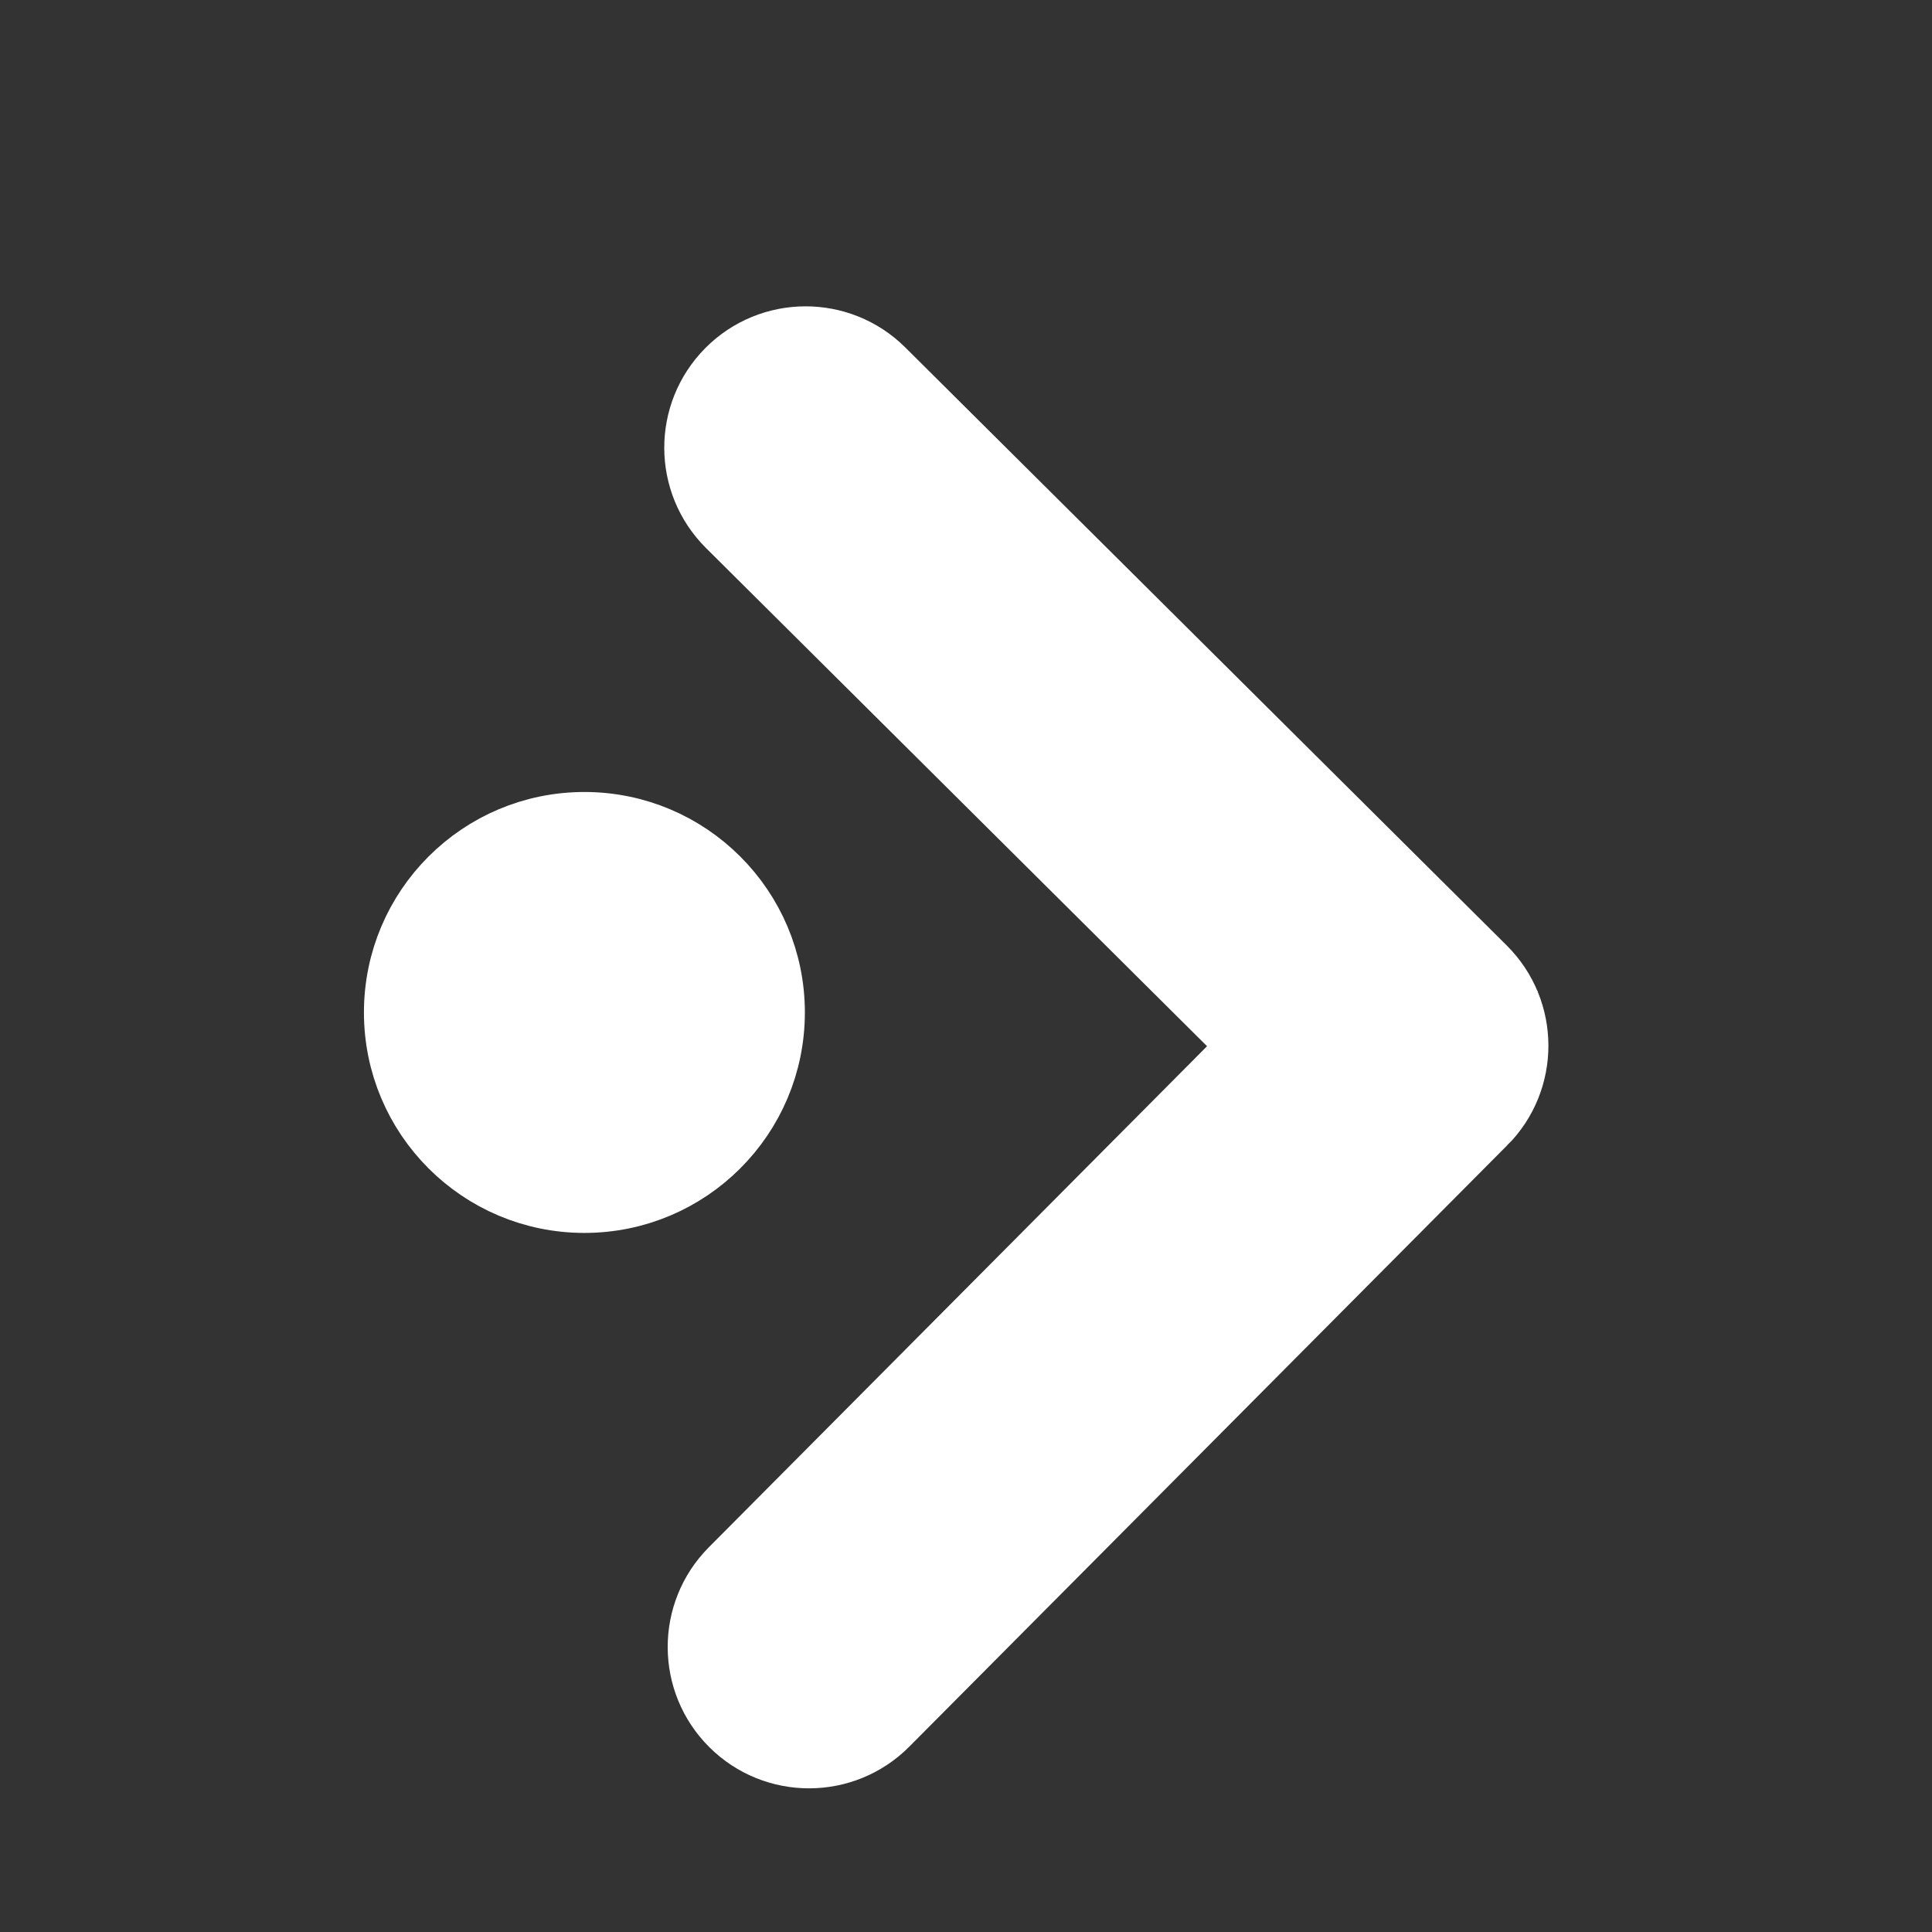 <svg viewBox="0 0 22 22" xmlns="http://www.w3.org/2000/svg"><rect x="0" y="0" width="22" height="22" fill="#333333" stroke="none"/><g transform="matrix(5.021 0 0 5.021 -1704 -2745)" fill="#fff" stroke="#fff"><path transform="matrix(.007 -2e-5 2e-5 .007 340.3 547.5)" d="m345.4 248.3-194.3 194.3c-12.36 12.36-32.4 12.36-44.75 0-12.35-12.35-12.35-32.39 0-44.74l171.9-171.9-171.9-171.9c-12.35-12.36-12.35-32.39 0-44.75 12.35-12.36 32.39-12.36 44.75 0l194.3 194.3c6.177 6.18 9.262 14.27 9.262 22.37 0 8.099-3.091 16.2-9.267 22.37z" stroke-width="28.32"/><circle cx="340.7" cy="549" r=".421" fill-rule="evenodd" stroke-linecap="square" stroke-width=".158"/></g></svg>
